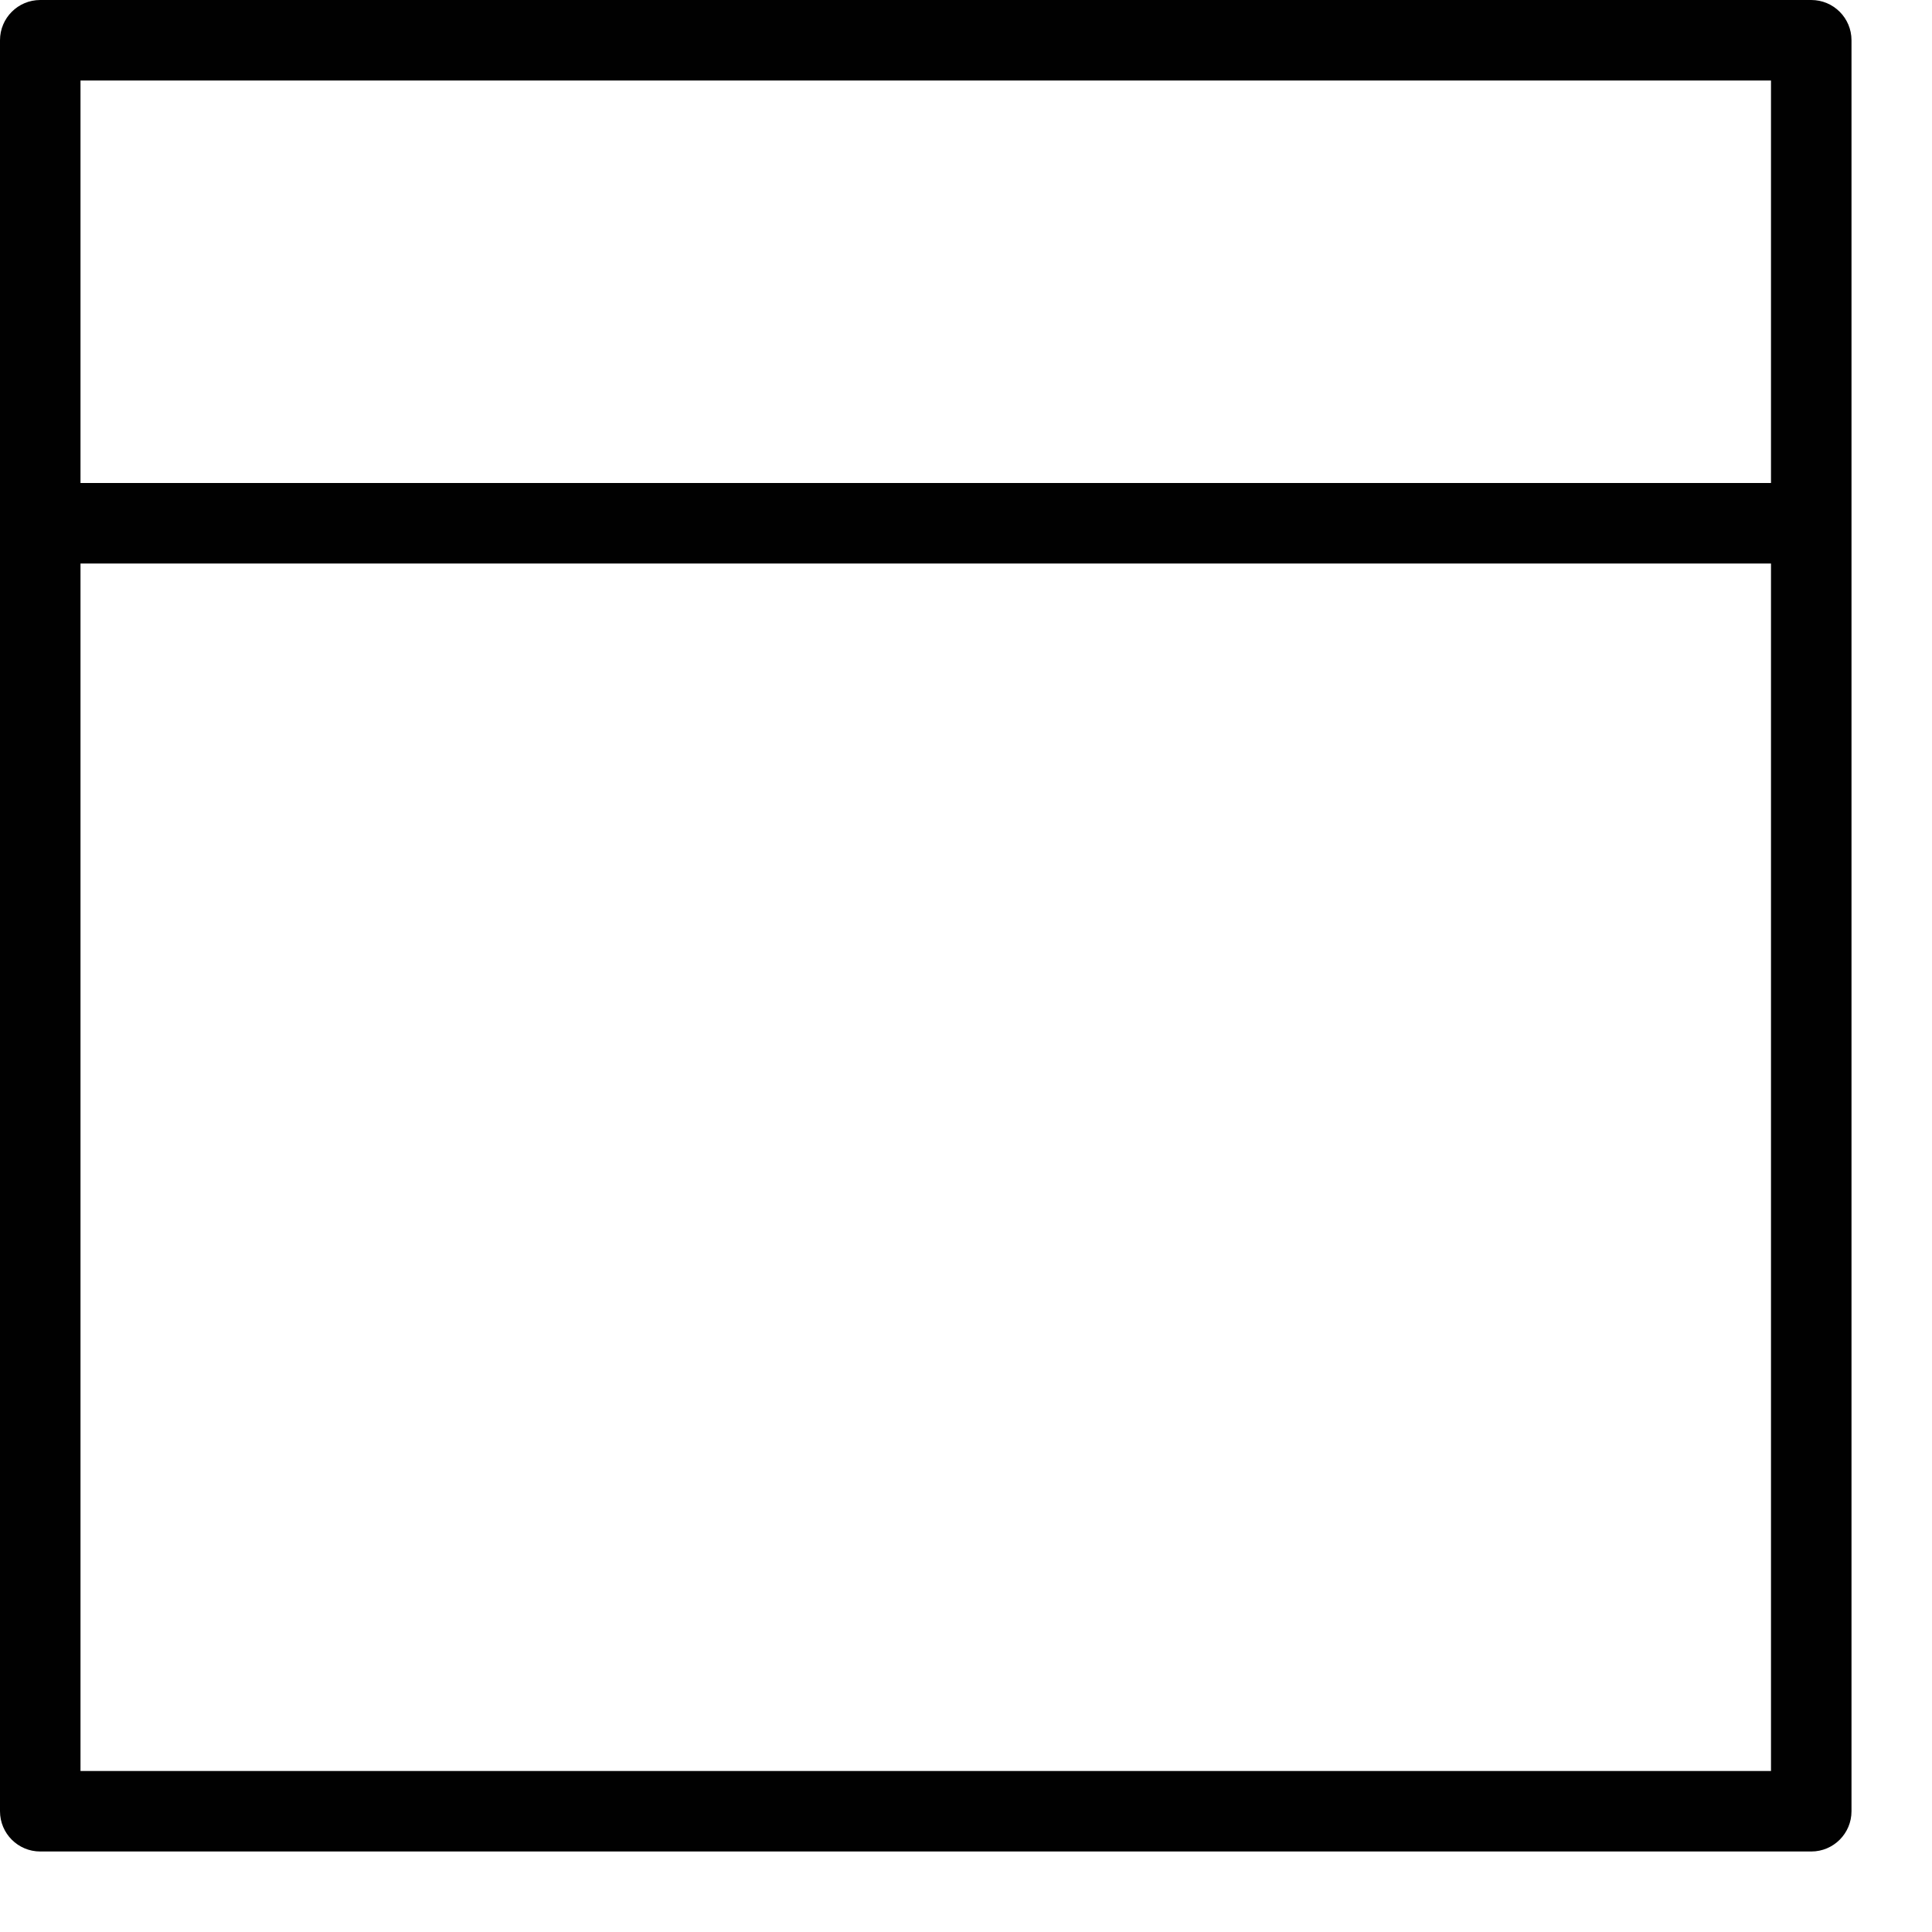 <?xml version="1.0" encoding="utf-8"?>
<!-- Generator: Adobe Illustrator 17.0.0, SVG Export Plug-In . SVG Version: 6.00 Build 0)  -->
<!DOCTYPE svg PUBLIC "-//W3C//DTD SVG 1.1//EN" "http://www.w3.org/Graphics/SVG/1.1/DTD/svg11.dtd">
<svg version="1.1" id="Layer_1" xmlns="http://www.w3.org/2000/svg" xmlns:xlink="http://www.w3.org/1999/xlink" x="0px" y="0px"
	 width="48px" height="48px" viewBox="0 0 48 48" enable-background="new 0 0 48 48" xml:space="preserve">
<path fill="#010101" d="M45,0H1C0.447,0,0,0.448,0,1v44c0,0.552,0.447,1,1,1h44c0.553,0,1-0.448,1-1V1C46,0.448,45.553,0,45,0z
	 M44,2v10H2V2H44z M2,44V14h42v30H2z"/>
<g id="nyt_x5F_exporter_x5F_info" display="none">
</g>
</svg>
